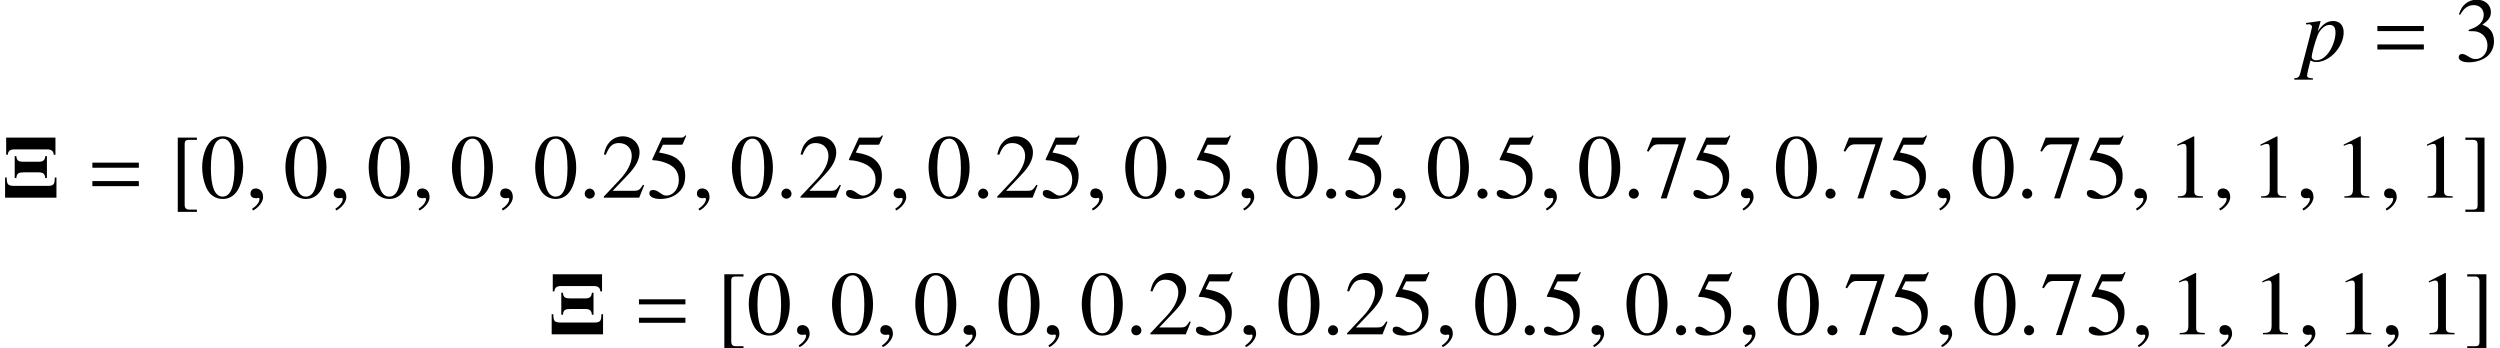 <?xml version='1.0'?>
<!-- This file was generated by dvisvgm 1.9.2 -->
<svg height='38.09pt' version='1.1' viewBox='88.895 59.331 273.404 38.09' width='273.404pt' xmlns='http://www.w3.org/2000/svg' xmlns:xlink='http://www.w3.org/1999/xlink'>
<defs>
<path d='M1.796 -0.427C1.796 -0.734 1.538 -0.993 1.241 -0.993S0.695 -0.744 0.695 -0.427C0.695 -0.05 1.032 0.109 1.241 0.109S1.796 -0.06 1.796 -0.427Z' id='g4-58'/>
<path d='M1.935 -0.06C1.935 -0.883 1.36 -1.012 1.131 -1.012C0.883 -1.012 0.556 -0.864 0.556 -0.437C0.556 -0.04 0.913 0.06 1.171 0.06C1.241 0.06 1.29 0.05 1.32 0.04C1.36 0.03 1.39 0.02 1.409 0.02C1.479 0.02 1.548 0.069 1.548 0.159C1.548 0.347 1.39 0.794 0.734 1.211L0.824 1.399C1.122 1.3 1.935 0.645 1.935 -0.06Z' id='g4-59'/>
<path d='M5.697 -3.275V-3.831H0.615V-3.275H5.697ZM5.697 -1.261V-1.816H0.615V-1.261H5.697Z' id='g8-61'/>
<path d='M6.064 -4.695V-6.571H0.675V-4.695H0.854C0.873 -5.141 1.161 -5.28 1.568 -5.28H5.161C5.568 -5.28 5.856 -5.141 5.876 -4.695H6.064ZM5.131 -2.144V-4.546H4.953C4.913 -4.079 4.695 -3.93 4.238 -3.93H2.561C2.084 -3.93 1.816 -4.02 1.787 -4.546H1.608V-2.144H1.787C1.826 -2.69 2.074 -2.769 2.581 -2.769H4.238C4.705 -2.769 4.913 -2.62 4.953 -2.144H5.131ZM6.174 0V-2.203H5.995C5.975 -1.588 5.965 -1.29 5.251 -1.29H1.618C0.824 -1.29 0.754 -1.449 0.734 -2.203H0.556V0H6.174Z' id='g2-4'/>
<path d='M0.556 -4.01H0.784C0.784 -4.01 0.804 -4.01 0.814 -4.02C0.943 -4.079 1.201 -3.891 1.201 -3.742C1.201 -3.653 0.844 -2.243 0.496 -0.933C0.228 0.06 -0.01 1.002 -0.079 1.29C-0.189 1.747 -0.318 1.866 -0.744 1.876V2.035H1.29V1.886C0.824 1.886 0.655 1.796 0.655 1.588C0.655 1.449 0.824 0.675 1.022 -0.06C1.27 0.069 1.449 0.109 1.677 0.109C3.127 0.109 4.655 -1.558 4.655 -3.136C4.655 -3.911 4.218 -4.377 3.514 -4.377C2.868 -4.377 2.392 -4.059 1.816 -3.256L2.104 -4.248L2.134 -4.337C2.134 -4.337 2.124 -4.347 2.114 -4.367L2.094 -4.377C2.094 -4.387 2.084 -4.387 2.084 -4.387L2.064 -4.377L0.536 -4.159L0.556 -4.01ZM3.146 -3.95C3.573 -3.93 3.762 -3.672 3.762 -3.097C3.762 -2.442 3.474 -1.588 3.047 -0.973C2.63 -0.387 2.154 -0.079 1.638 -0.079C1.36 -0.079 1.161 -0.228 1.161 -0.447C1.161 -0.784 1.519 -2.084 1.806 -2.819C2.074 -3.494 2.65 -3.98 3.146 -3.95Z' id='g5-112'/>
<path d='M2.521 -6.71C1.975 -6.71 1.558 -6.541 1.191 -6.193C0.615 -5.638 0.238 -4.496 0.238 -3.335C0.238 -2.253 0.566 -1.092 1.032 -0.536C1.399 -0.099 1.906 0.139 2.481 0.139C2.988 0.139 3.414 -0.03 3.772 -0.377C4.347 -0.923 4.724 -2.074 4.724 -3.275C4.724 -5.31 3.821 -6.71 2.521 -6.71ZM2.491 -6.452C3.325 -6.452 3.772 -5.33 3.772 -3.256S3.335 -0.119 2.481 -0.119S1.191 -1.181 1.191 -3.246C1.191 -5.35 1.638 -6.452 2.491 -6.452Z' id='g7-48'/>
<path d='M2.888 -6.71L1.102 -5.806V-5.667C1.221 -5.717 1.33 -5.757 1.37 -5.777C1.548 -5.846 1.717 -5.886 1.816 -5.886C2.025 -5.886 2.114 -5.737 2.114 -5.419V-0.923C2.114 -0.596 2.035 -0.367 1.876 -0.278C1.727 -0.189 1.588 -0.159 1.171 -0.149V0H3.911V-0.149C3.127 -0.159 2.968 -0.258 2.968 -0.734V-6.69L2.888 -6.71Z' id='g7-49'/>
<path d='M4.715 -1.36L4.586 -1.409C4.218 -0.844 4.089 -0.754 3.643 -0.754H1.27L2.938 -2.501C3.821 -3.424 4.208 -4.179 4.208 -4.953C4.208 -5.945 3.404 -6.71 2.372 -6.71C1.826 -6.71 1.31 -6.491 0.943 -6.094C0.625 -5.757 0.476 -5.439 0.308 -4.734L0.516 -4.685C0.913 -5.657 1.27 -5.975 1.955 -5.975C2.789 -5.975 3.355 -5.409 3.355 -4.576C3.355 -3.801 2.898 -2.878 2.064 -1.995L0.298 -0.119V0H4.169L4.715 -1.36Z' id='g7-50'/>
<path d='M1.519 -3.275C2.104 -3.275 2.332 -3.256 2.571 -3.166C3.186 -2.948 3.573 -2.382 3.573 -1.697C3.573 -0.864 3.007 -0.218 2.273 -0.218C2.005 -0.218 1.806 -0.288 1.439 -0.526C1.141 -0.705 0.973 -0.774 0.804 -0.774C0.576 -0.774 0.427 -0.635 0.427 -0.427C0.427 -0.079 0.854 0.139 1.548 0.139C2.313 0.139 3.097 -0.119 3.563 -0.526S4.288 -1.509 4.288 -2.174C4.288 -2.68 4.129 -3.146 3.841 -3.454C3.643 -3.672 3.454 -3.792 3.017 -3.98C3.702 -4.447 3.95 -4.814 3.95 -5.35C3.95 -6.154 3.315 -6.71 2.402 -6.71C1.906 -6.71 1.469 -6.541 1.112 -6.223C0.814 -5.955 0.665 -5.697 0.447 -5.102L0.596 -5.062C1.002 -5.787 1.449 -6.114 2.074 -6.114C2.72 -6.114 3.166 -5.677 3.166 -5.052C3.166 -4.695 3.017 -4.337 2.769 -4.089C2.471 -3.792 2.194 -3.643 1.519 -3.404V-3.275Z' id='g7-51'/>
<path d='M1.796 -5.787H3.742C3.901 -5.787 3.94 -5.806 3.97 -5.876L4.347 -6.759L4.258 -6.829C4.109 -6.62 4.01 -6.571 3.801 -6.571H1.727L0.645 -4.218C0.635 -4.198 0.635 -4.189 0.635 -4.169C0.635 -4.119 0.675 -4.089 0.754 -4.089C1.072 -4.089 1.469 -4.02 1.876 -3.891C3.017 -3.524 3.543 -2.908 3.543 -1.926C3.543 -0.973 2.938 -0.228 2.164 -0.228C1.965 -0.228 1.796 -0.298 1.499 -0.516C1.181 -0.744 0.953 -0.844 0.744 -0.844C0.457 -0.844 0.318 -0.725 0.318 -0.476C0.318 -0.099 0.784 0.139 1.529 0.139C2.362 0.139 3.077 -0.129 3.573 -0.635C4.03 -1.082 4.238 -1.648 4.238 -2.402C4.238 -3.117 4.05 -3.573 3.553 -4.069C3.117 -4.506 2.551 -4.734 1.38 -4.943L1.796 -5.787Z' id='g7-53'/>
<path d='M4.457 -6.571H0.784L0.199 -5.112L0.367 -5.032C0.794 -5.707 0.973 -5.836 1.519 -5.836H3.672L1.707 0.079H2.352L4.457 -6.412V-6.571Z' id='g7-55'/>
<path d='M2.968 1.3H2.114C1.787 1.3 1.628 1.131 1.628 0.784V-5.886C1.628 -6.193 1.757 -6.322 2.074 -6.322H2.968V-6.571H0.873V1.548H2.968V1.3Z' id='g7-91'/>
<path d='M0.337 1.3V1.548H2.432V-6.571H0.337V-6.322H1.191C1.519 -6.322 1.677 -6.154 1.677 -5.806V0.864C1.677 1.171 1.538 1.3 1.231 1.3H0.337Z' id='g7-93'/>
</defs>
<g id='page1'>
<use x='340.547' xlink:href='#g5-112' y='66.006'/>
<use x='348.274' xlink:href='#g8-61' y='66.006'/>
<use x='357.354' xlink:href='#g7-51' y='66.006'/>
<use x='88.895' xlink:href='#g2-4' y='80.95'/>
<use x='98.382' xlink:href='#g8-61' y='80.95'/>
<use x='107.462' xlink:href='#g7-91' y='80.95'/>
<use x='110.767' xlink:href='#g7-48' y='80.95'/>
<use x='115.73' xlink:href='#g4-59' y='80.95'/>
<use x='119.871' xlink:href='#g7-48' y='80.95'/>
<use x='124.834' xlink:href='#g4-59' y='80.95'/>
<use x='128.976' xlink:href='#g7-48' y='80.95'/>
<use x='133.938' xlink:href='#g4-59' y='80.95'/>
<use x='138.08' xlink:href='#g7-48' y='80.95'/>
<use x='143.043' xlink:href='#g4-59' y='80.95'/>
<use x='147.185' xlink:href='#g7-48' y='80.95'/>
<use x='152.147' xlink:href='#g4-58' y='80.95'/>
<use x='154.629' xlink:href='#g7-50' y='80.95'/>
<use x='159.591' xlink:href='#g7-53' y='80.95'/>
<use x='164.554' xlink:href='#g4-59' y='80.95'/>
<use x='168.696' xlink:href='#g7-48' y='80.95'/>
<use x='173.659' xlink:href='#g4-58' y='80.95'/>
<use x='176.14' xlink:href='#g7-50' y='80.95'/>
<use x='181.103' xlink:href='#g7-53' y='80.95'/>
<use x='186.065' xlink:href='#g4-59' y='80.95'/>
<use x='190.207' xlink:href='#g7-48' y='80.95'/>
<use x='195.17' xlink:href='#g4-58' y='80.95'/>
<use x='197.651' xlink:href='#g7-50' y='80.95'/>
<use x='202.614' xlink:href='#g7-53' y='80.95'/>
<use x='207.577' xlink:href='#g4-59' y='80.95'/>
<use x='211.718' xlink:href='#g7-48' y='80.95'/>
<use x='216.681' xlink:href='#g4-58' y='80.95'/>
<use x='219.162' xlink:href='#g7-53' y='80.95'/>
<use x='224.125' xlink:href='#g4-59' y='80.95'/>
<use x='228.267' xlink:href='#g7-48' y='80.95'/>
<use x='233.23' xlink:href='#g4-58' y='80.95'/>
<use x='235.711' xlink:href='#g7-53' y='80.95'/>
<use x='240.674' xlink:href='#g4-59' y='80.95'/>
<use x='244.815' xlink:href='#g7-48' y='80.95'/>
<use x='249.778' xlink:href='#g4-58' y='80.95'/>
<use x='252.259' xlink:href='#g7-53' y='80.95'/>
<use x='257.222' xlink:href='#g4-59' y='80.95'/>
<use x='261.364' xlink:href='#g7-48' y='80.95'/>
<use x='266.327' xlink:href='#g4-58' y='80.95'/>
<use x='268.808' xlink:href='#g7-55' y='80.95'/>
<use x='273.771' xlink:href='#g7-53' y='80.95'/>
<use x='278.733' xlink:href='#g4-59' y='80.95'/>
<use x='282.875' xlink:href='#g7-48' y='80.95'/>
<use x='287.838' xlink:href='#g4-58' y='80.95'/>
<use x='290.319' xlink:href='#g7-55' y='80.95'/>
<use x='295.282' xlink:href='#g7-53' y='80.95'/>
<use x='300.245' xlink:href='#g4-59' y='80.95'/>
<use x='304.386' xlink:href='#g7-48' y='80.95'/>
<use x='309.349' xlink:href='#g4-58' y='80.95'/>
<use x='311.83' xlink:href='#g7-55' y='80.95'/>
<use x='316.793' xlink:href='#g7-53' y='80.95'/>
<use x='321.756' xlink:href='#g4-59' y='80.95'/>
<use x='325.898' xlink:href='#g7-49' y='80.95'/>
<use x='330.86' xlink:href='#g4-59' y='80.95'/>
<use x='335.002' xlink:href='#g7-49' y='80.95'/>
<use x='339.965' xlink:href='#g4-59' y='80.95'/>
<use x='344.107' xlink:href='#g7-49' y='80.95'/>
<use x='349.069' xlink:href='#g4-59' y='80.95'/>
<use x='353.211' xlink:href='#g7-49' y='80.95'/>
<use x='358.174' xlink:href='#g7-93' y='80.95'/>
<use x='148.671' xlink:href='#g2-4' y='95.894'/>
<use x='158.157' xlink:href='#g8-61' y='95.894'/>
<use x='167.237' xlink:href='#g7-91' y='95.894'/>
<use x='170.543' xlink:href='#g7-48' y='95.894'/>
<use x='175.505' xlink:href='#g4-59' y='95.894'/>
<use x='179.647' xlink:href='#g7-48' y='95.894'/>
<use x='184.61' xlink:href='#g4-59' y='95.894'/>
<use x='188.751' xlink:href='#g7-48' y='95.894'/>
<use x='193.714' xlink:href='#g4-59' y='95.894'/>
<use x='197.856' xlink:href='#g7-48' y='95.894'/>
<use x='202.819' xlink:href='#g4-59' y='95.894'/>
<use x='206.96' xlink:href='#g7-48' y='95.894'/>
<use x='211.923' xlink:href='#g4-58' y='95.894'/>
<use x='214.404' xlink:href='#g7-50' y='95.894'/>
<use x='219.367' xlink:href='#g7-53' y='95.894'/>
<use x='224.33' xlink:href='#g4-59' y='95.894'/>
<use x='228.472' xlink:href='#g7-48' y='95.894'/>
<use x='233.434' xlink:href='#g4-58' y='95.894'/>
<use x='235.916' xlink:href='#g7-50' y='95.894'/>
<use x='240.878' xlink:href='#g7-53' y='95.894'/>
<use x='245.841' xlink:href='#g4-59' y='95.894'/>
<use x='249.983' xlink:href='#g7-48' y='95.894'/>
<use x='254.946' xlink:href='#g4-58' y='95.894'/>
<use x='257.427' xlink:href='#g7-53' y='95.894'/>
<use x='262.39' xlink:href='#g4-59' y='95.894'/>
<use x='266.531' xlink:href='#g7-48' y='95.894'/>
<use x='271.494' xlink:href='#g4-58' y='95.894'/>
<use x='273.975' xlink:href='#g7-53' y='95.894'/>
<use x='278.938' xlink:href='#g4-59' y='95.894'/>
<use x='283.08' xlink:href='#g7-48' y='95.894'/>
<use x='288.043' xlink:href='#g4-58' y='95.894'/>
<use x='290.524' xlink:href='#g7-55' y='95.894'/>
<use x='295.487' xlink:href='#g7-53' y='95.894'/>
<use x='300.449' xlink:href='#g4-59' y='95.894'/>
<use x='304.591' xlink:href='#g7-48' y='95.894'/>
<use x='309.554' xlink:href='#g4-58' y='95.894'/>
<use x='312.035' xlink:href='#g7-55' y='95.894'/>
<use x='316.998' xlink:href='#g7-53' y='95.894'/>
<use x='321.961' xlink:href='#g4-59' y='95.894'/>
<use x='326.102' xlink:href='#g7-49' y='95.894'/>
<use x='331.065' xlink:href='#g4-59' y='95.894'/>
<use x='335.207' xlink:href='#g7-49' y='95.894'/>
<use x='340.17' xlink:href='#g4-59' y='95.894'/>
<use x='344.311' xlink:href='#g7-49' y='95.894'/>
<use x='349.274' xlink:href='#g4-59' y='95.894'/>
<use x='353.416' xlink:href='#g7-49' y='95.894'/>
<use x='358.378' xlink:href='#g7-93' y='95.894'/>
</g>
</svg>
